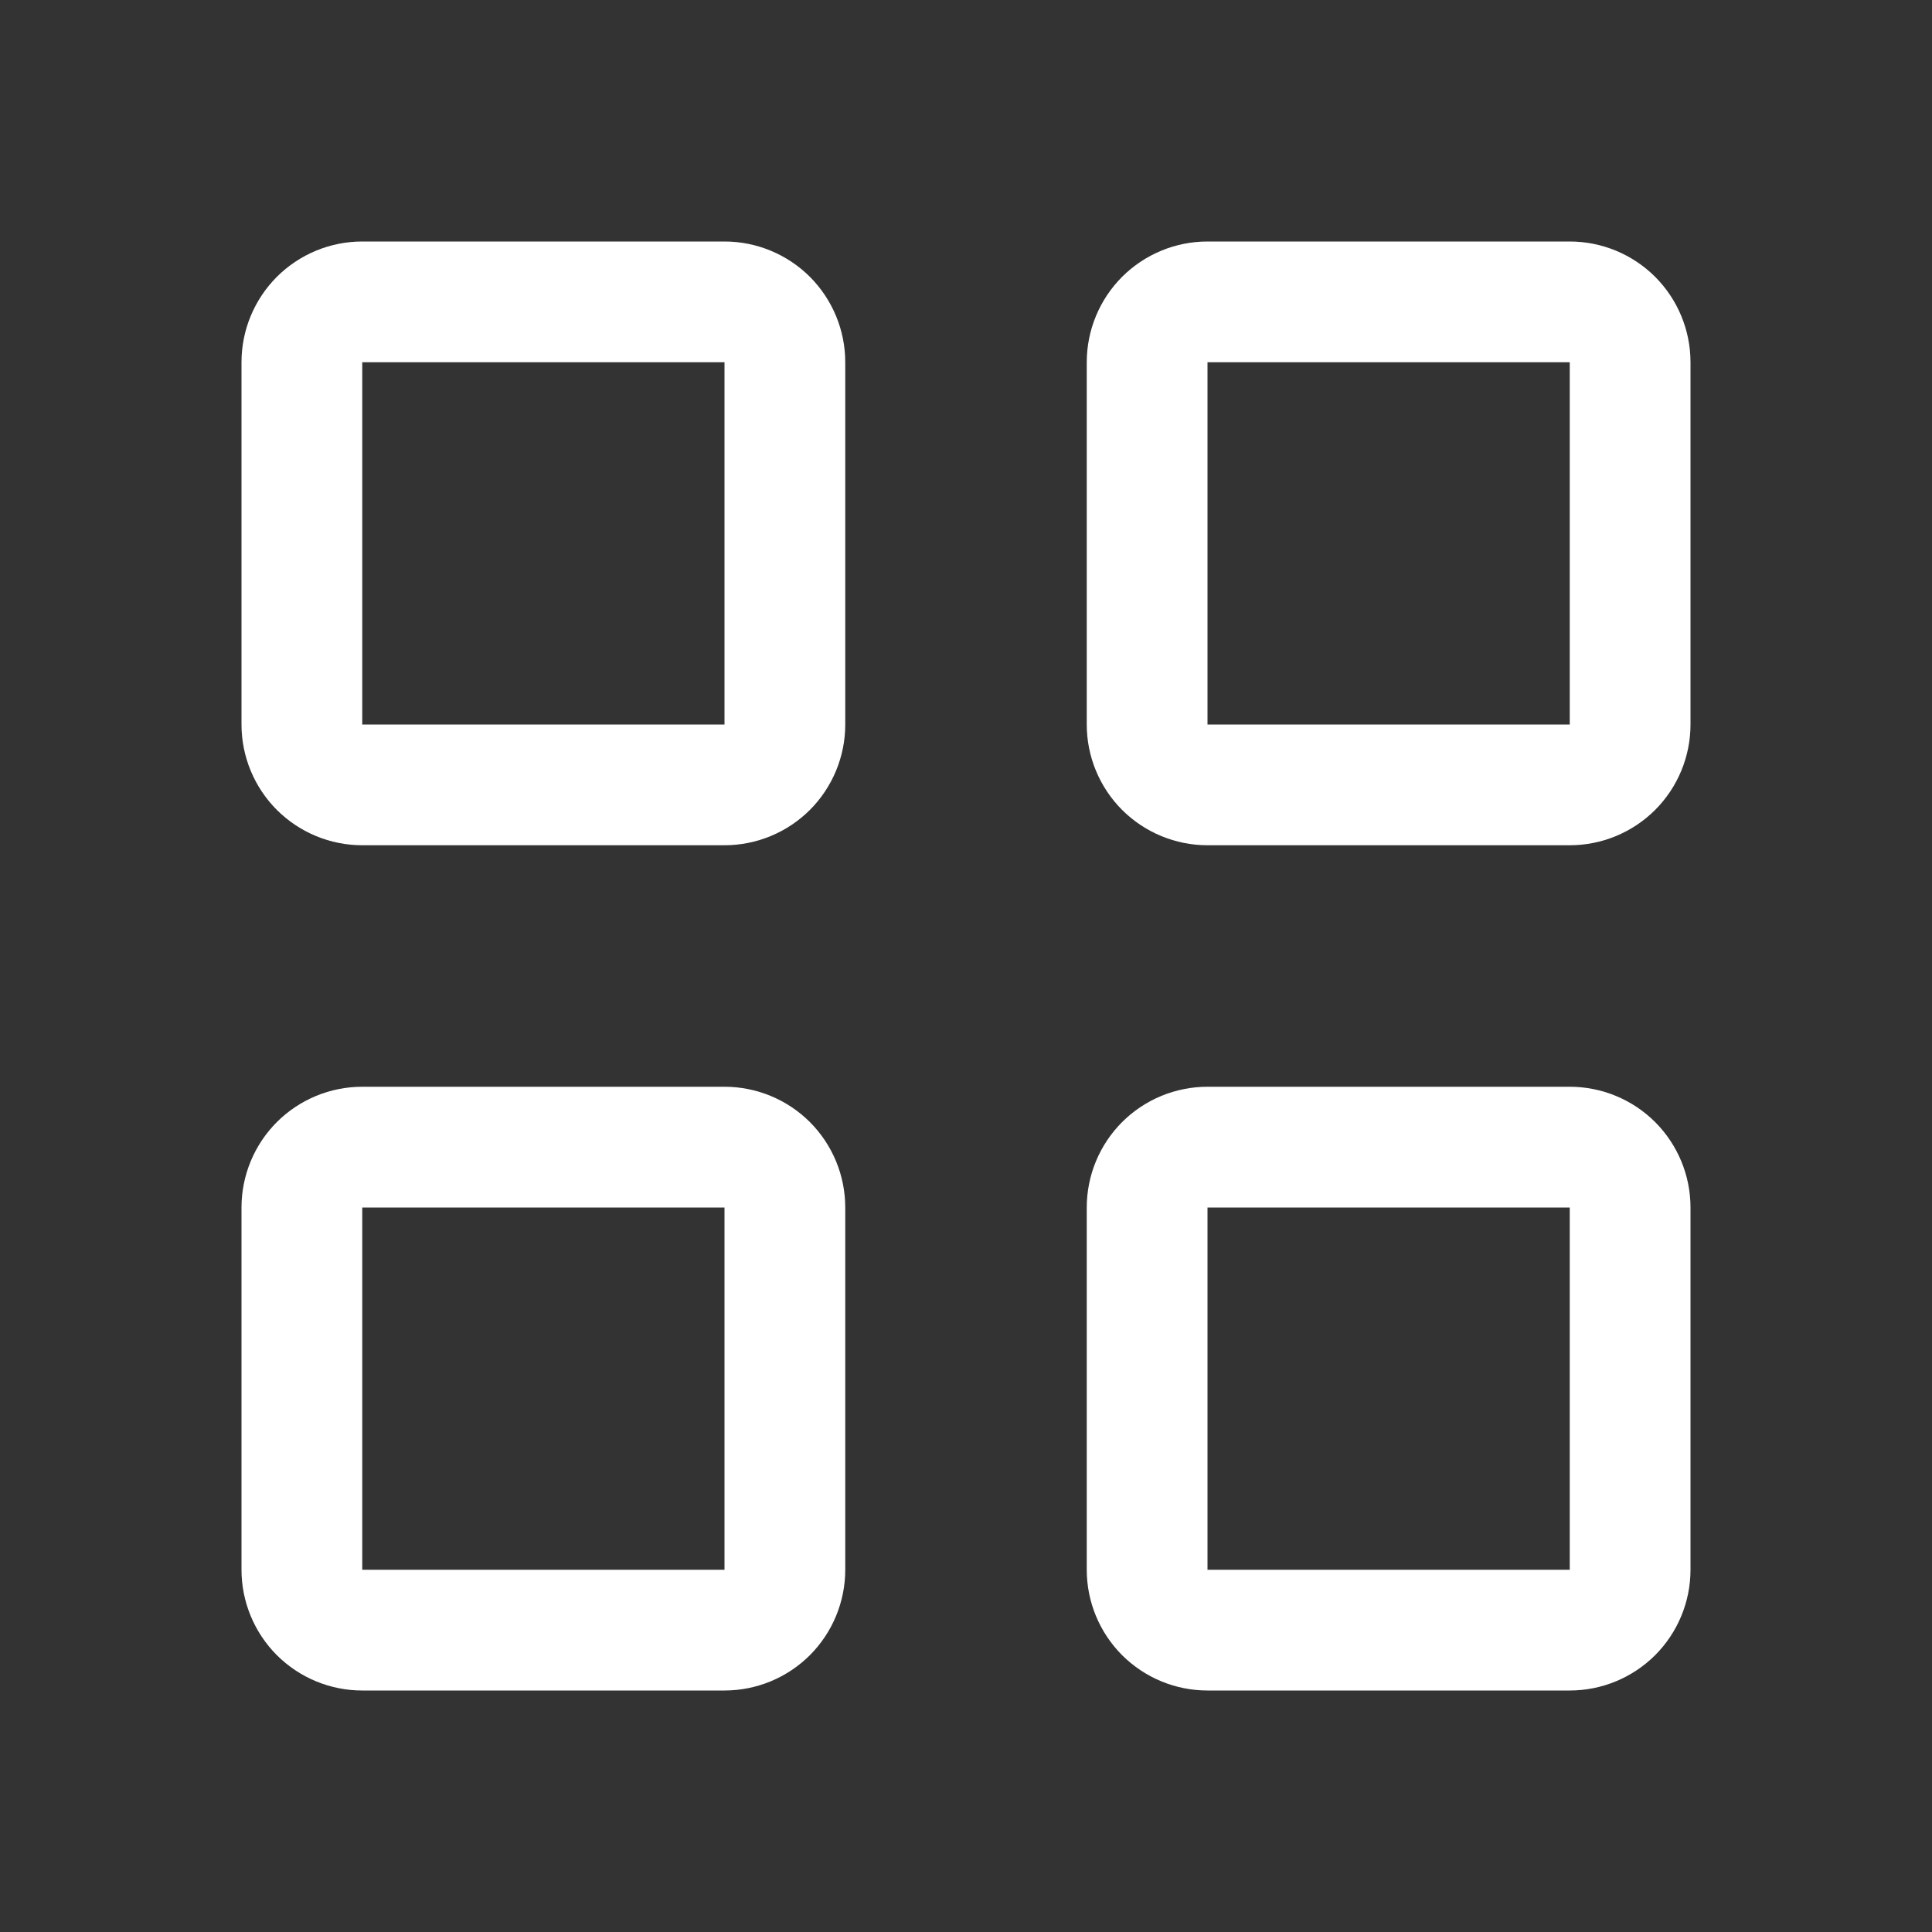 <svg width="24" height="24" viewBox="0 0 24 24" fill="none" xmlns="http://www.w3.org/2000/svg">
    <rect x="0" y="0" width="24" height="24" fill="#333333" stroke="none"/>
    <g clip-path="url(#clip0_2_888)">
        <path d="M9 3H4.5C4.102 3 3.721 3.158 3.439 3.439C3.158 3.721 3 4.102 3 4.5V9C3 9.398 3.158 9.779 3.439 10.061C3.721 10.342 4.102 10.5 4.5 10.5H9C9.398 10.5 9.779 10.342 10.061 10.061C10.342 9.779 10.5 9.398 10.5 9V4.5C10.5 4.102 10.342 3.721 10.061 3.439C9.779 3.158 9.398 3 9 3ZM9 9H4.5V4.5H9V9Z" fill="white"/>
        <path d="M19.5 3H15C14.602 3 14.221 3.158 13.939 3.439C13.658 3.721 13.5 4.102 13.5 4.5V9C13.5 9.398 13.658 9.779 13.939 10.061C14.221 10.342 14.602 10.5 15 10.5H19.5C19.898 10.5 20.279 10.342 20.561 10.061C20.842 9.779 21 9.398 21 9V4.5C21 4.102 20.842 3.721 20.561 3.439C20.279 3.158 19.898 3 19.5 3ZM19.5 9H15V4.5H19.5V9Z" fill="white"/>
        <path d="M9 13.5H4.5C4.102 13.5 3.721 13.658 3.439 13.939C3.158 14.221 3 14.602 3 15V19.5C3 19.898 3.158 20.279 3.439 20.561C3.721 20.842 4.102 21 4.5 21H9C9.398 21 9.779 20.842 10.061 20.561C10.342 20.279 10.5 19.898 10.5 19.5V15C10.5 14.602 10.342 14.221 10.061 13.939C9.779 13.658 9.398 13.5 9 13.5ZM9 19.5H4.5V15H9V19.5Z" fill="white"/>
        <path d="M19.5 13.5H15C14.602 13.5 14.221 13.658 13.939 13.939C13.658 14.221 13.5 14.602 13.5 15V19.5C13.5 19.898 13.658 20.279 13.939 20.561C14.221 20.842 14.602 21 15 21H19.5C19.898 21 20.279 20.842 20.561 20.561C20.842 20.279 21 19.898 21 19.5V15C21 14.602 20.842 14.221 20.561 13.939C20.279 13.658 19.898 13.5 19.5 13.5ZM19.5 19.5H15V15H19.5V19.5Z" fill="white"/>
    </g>
    <defs>
        <clipPath id="clip0_2_888">
            <rect width="24" height="24" fill="white"/>
        </clipPath>
    </defs>
</svg>
